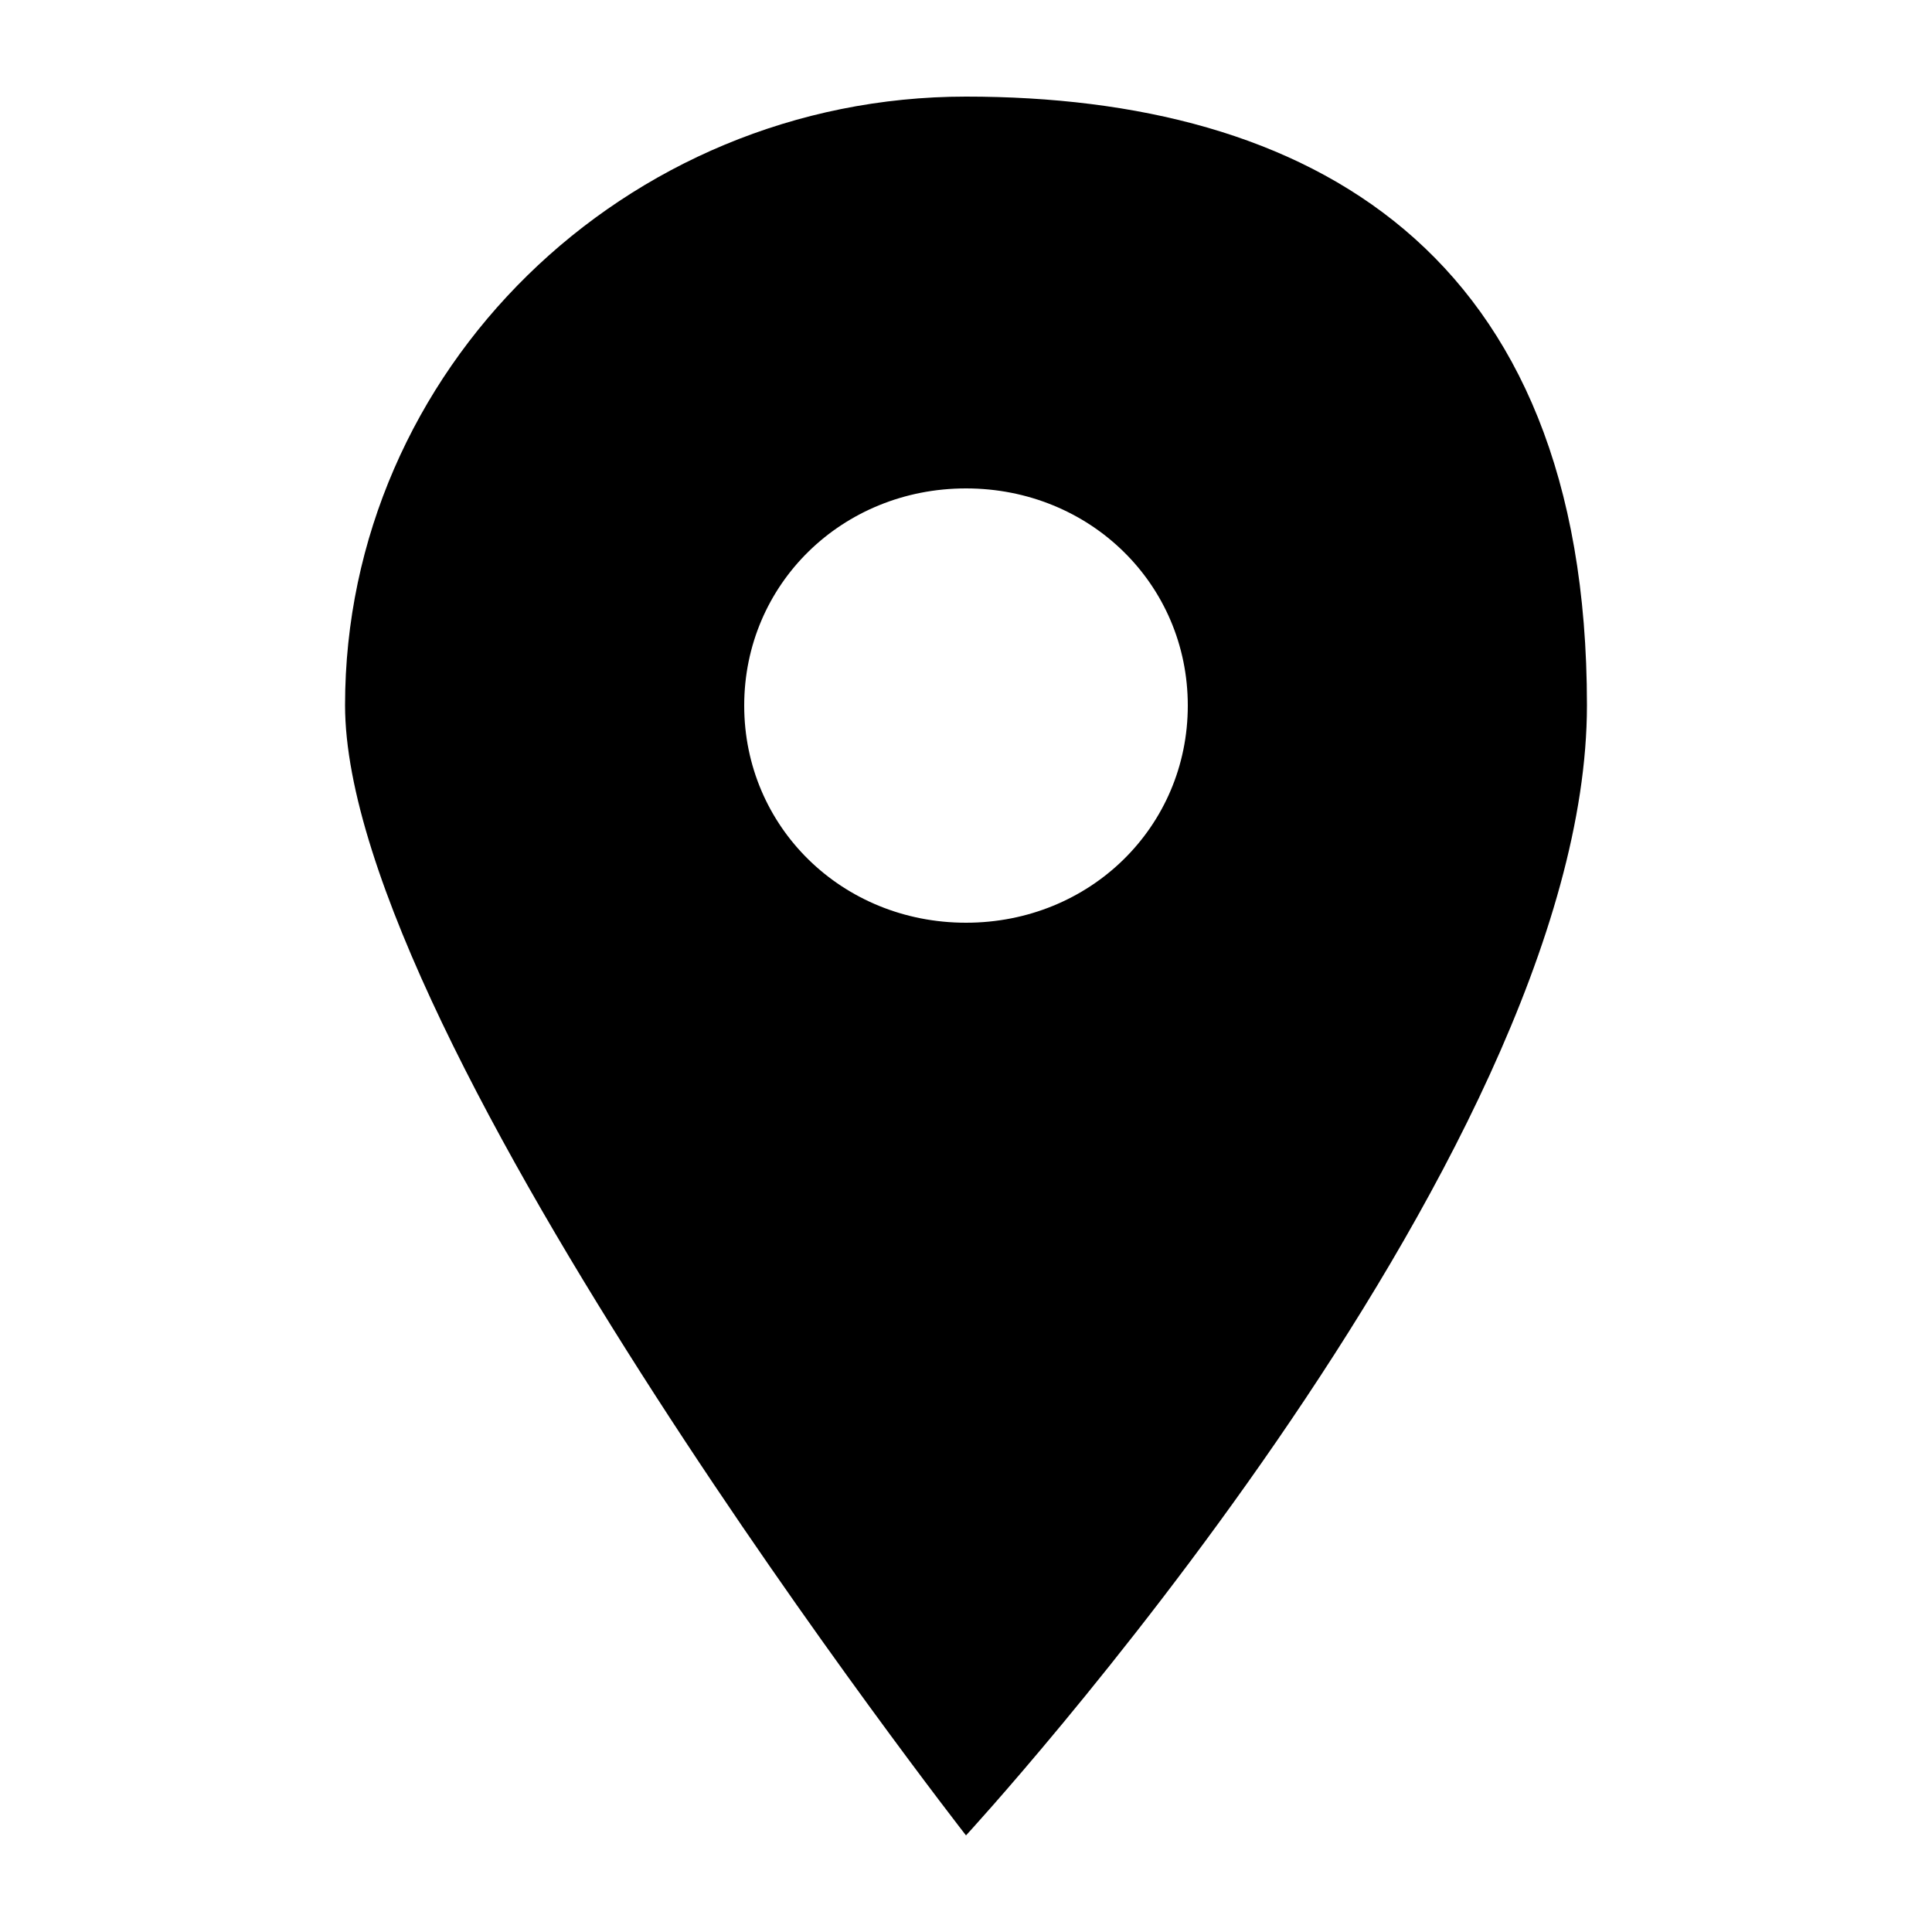 <?xml version="1.0" encoding="UTF-8"?>
<svg id="Layer_1" xmlns="http://www.w3.org/2000/svg" version="1.1" viewBox="0 0 500 500">
  <!-- Generator: Adobe Illustrator 29.1.0, SVG Export Plug-In . SVG Version: 2.1.0 Build 142)  -->
  <path d="M250,25c-88.4,0-160.7,70.9-160.7,157.5s160.7,292.5,160.7,292.5c0,0,160.7-174.4,160.7-292.5S338.4,25,250,25M250,238.8c-32.1,0-57.4-24.8-57.4-56.2s25.3-56.2,57.4-56.2,57.4,24.8,57.4,56.2-25.3,56.2-57.4,56.2"/>
</svg>